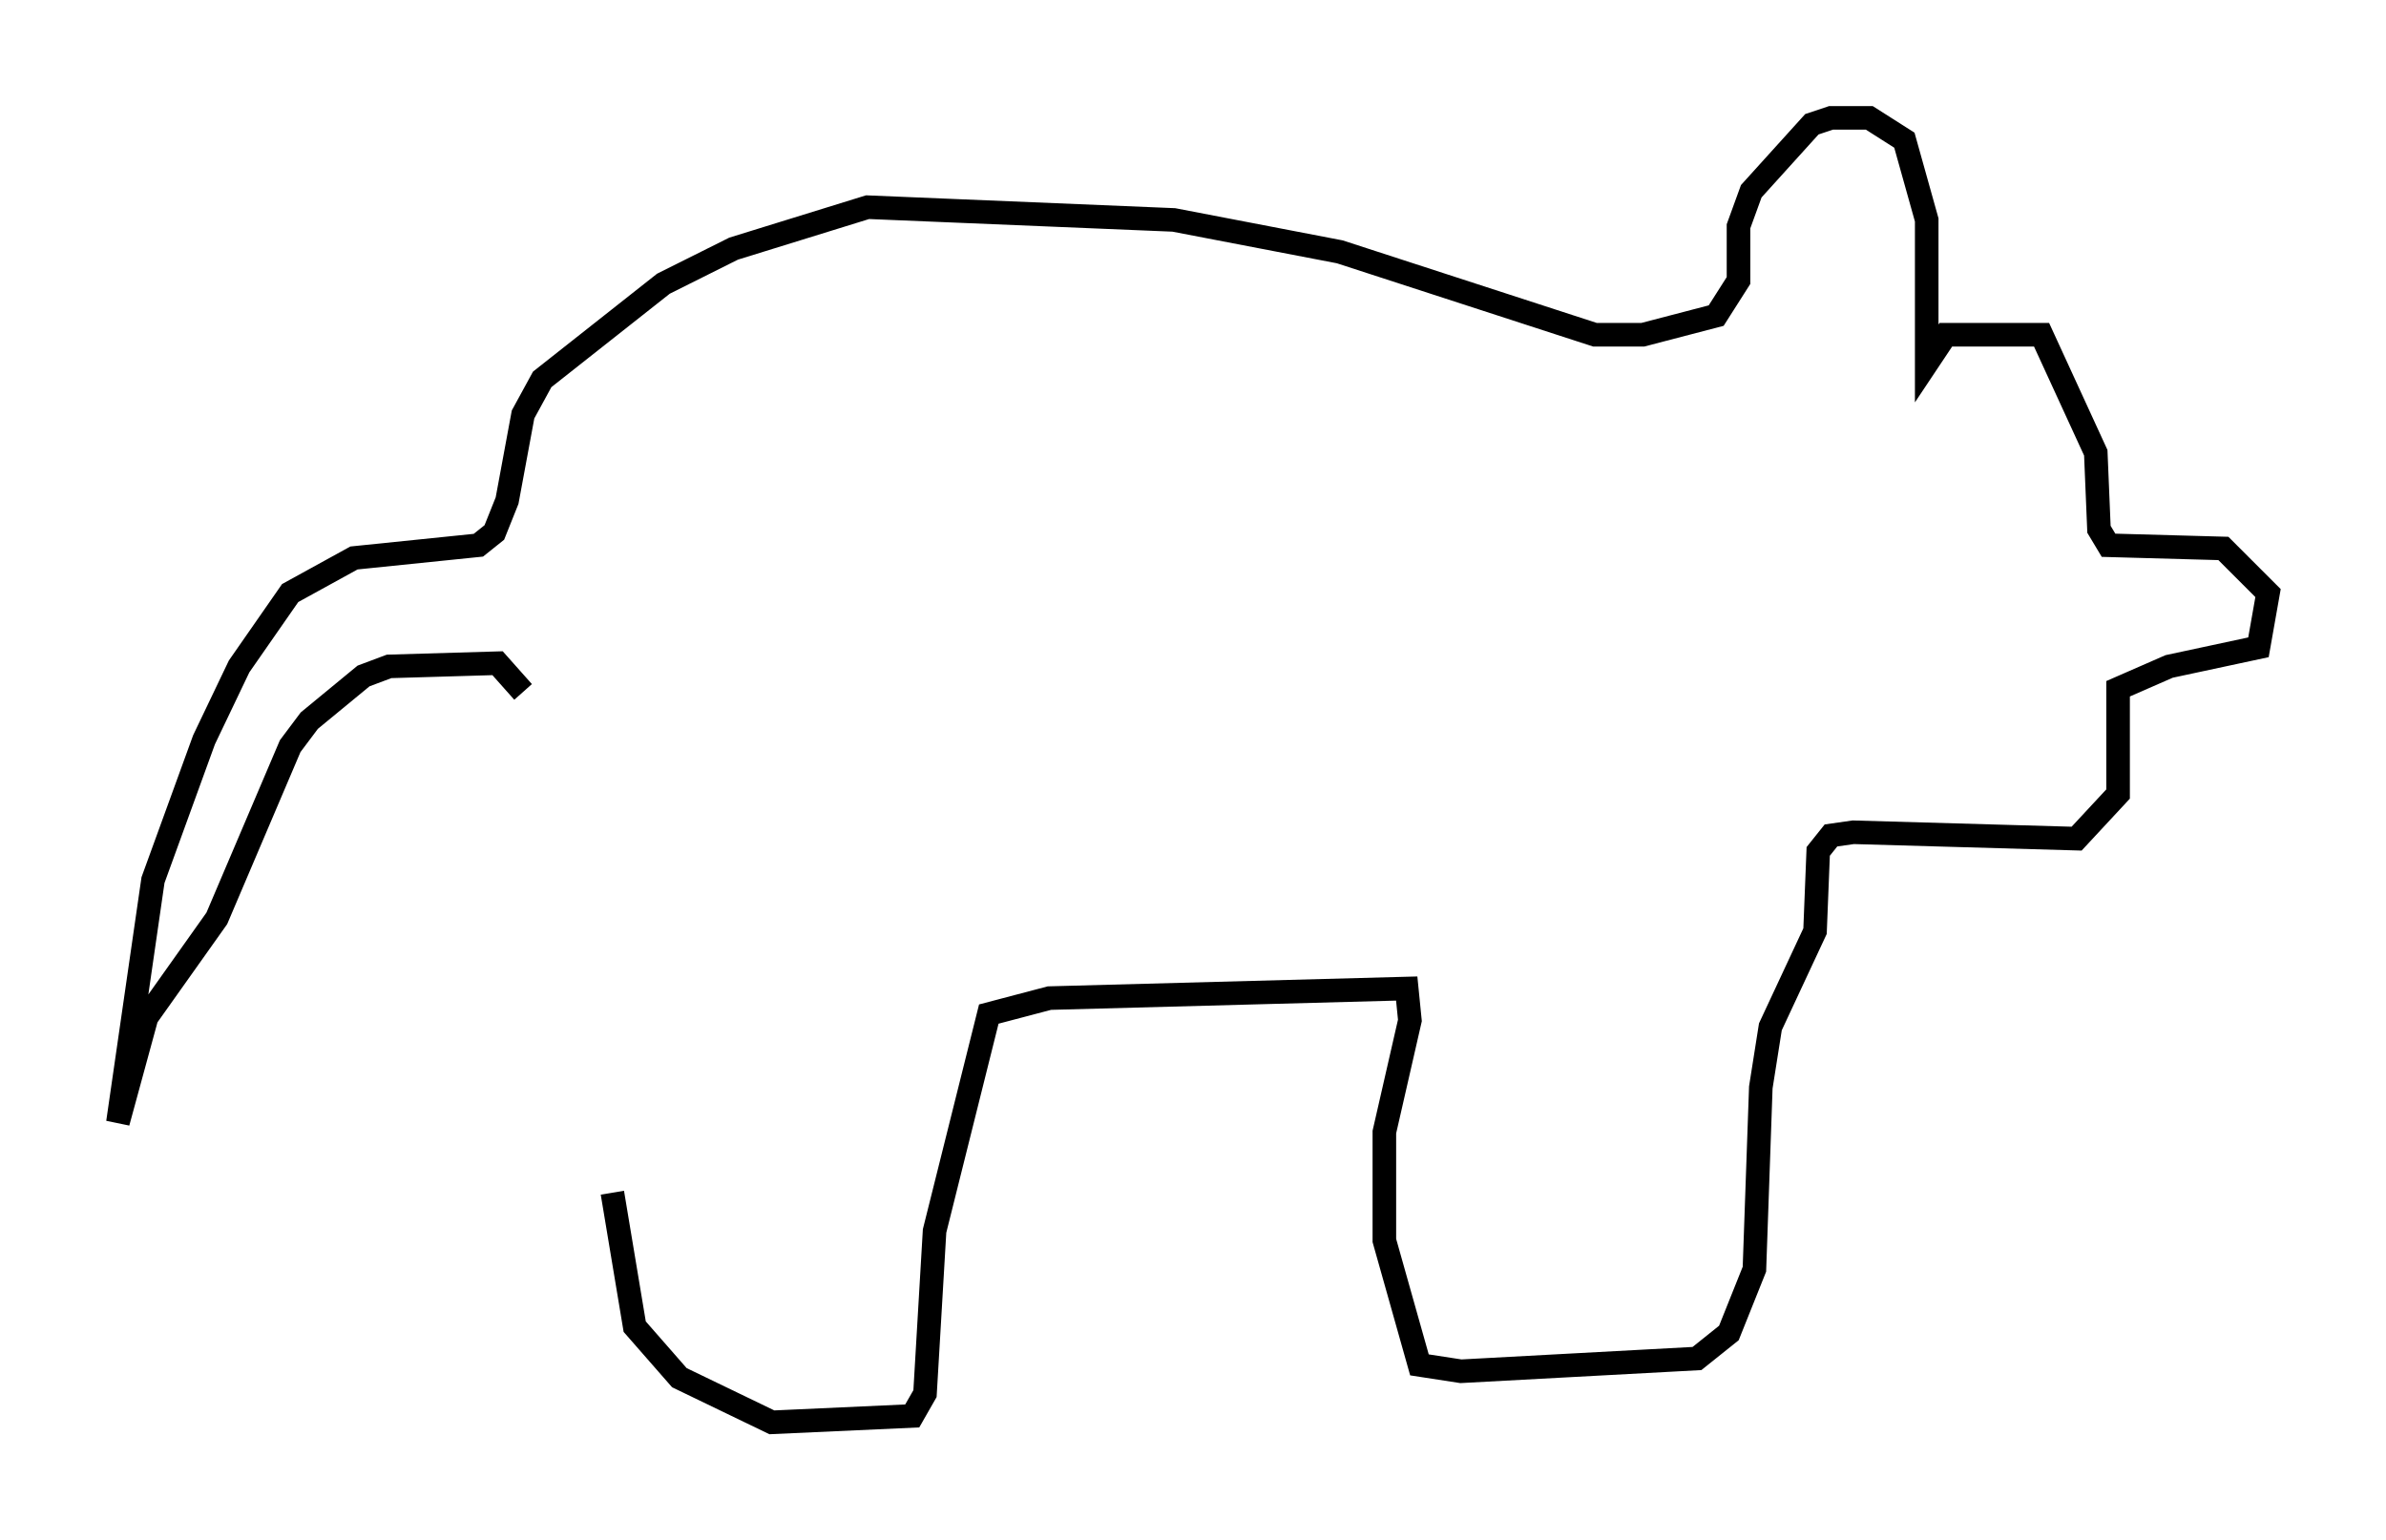 <?xml version="1.0" encoding="utf-8" ?>
<svg baseProfile="full" height="65.344" version="1.1" width="101.203" xmlns="http://www.w3.org/2000/svg" xmlns:ev="http://www.w3.org/2001/xml-events" xmlns:xlink="http://www.w3.org/1999/xlink"><defs /><rect fill="white" height="65.344" width="101.203" x="0" y="0" /><path d="M25.974, 42.889 m0.0, 7.713 l0.947, 5.683 1.894, 2.165 l3.924, 1.894 5.954, -0.271 l0.541, -0.947 0.406, -6.901 l2.3, -9.202 2.571, -0.677 l15.155, -0.406 0.135, 1.353 l-1.083, 4.736 0.0, 4.601 l1.488, 5.277 1.759, 0.271 l10.013, -0.541 1.353, -1.083 l1.083, -2.706 0.271, -7.713 l0.406, -2.571 1.894, -4.059 l0.135, -3.383 0.541, -0.677 l0.947, -0.135 9.472, 0.271 l1.759, -1.894 0.0, -4.465 l2.165, -0.947 3.789, -0.812 l0.406, -2.3 -1.894, -1.894 l-4.871, -0.135 -0.406, -0.677 l-0.135, -3.248 -2.3, -5.007 l-4.059, 0.0 -0.812, 1.218 l0.0, -6.089 -0.947, -3.383 l-1.488, -0.947 -1.624, 0.0 l-0.812, 0.271 -2.571, 2.842 l-0.541, 1.488 0.0, 2.3 l-0.947, 1.488 -3.112, 0.812 l-2.03, 0.0 -10.825, -3.518 l-7.036, -1.353 -12.99, -0.541 l-5.683, 1.759 -2.977, 1.488 l-5.142, 4.059 -0.812, 1.488 l-0.677, 3.654 -0.541, 1.353 l-0.677, 0.541 -5.277, 0.541 l-2.706, 1.488 -2.165, 3.112 l-1.488, 3.112 -2.165, 5.954 l-1.488, 10.284 1.218, -4.465 l2.977, -4.195 3.112, -7.307 l0.812, -1.083 2.3, -1.894 l1.083, -0.406 4.601, -0.135 l1.083, 1.218 " fill="none" stroke="black" stroke-width="1" /></svg>
